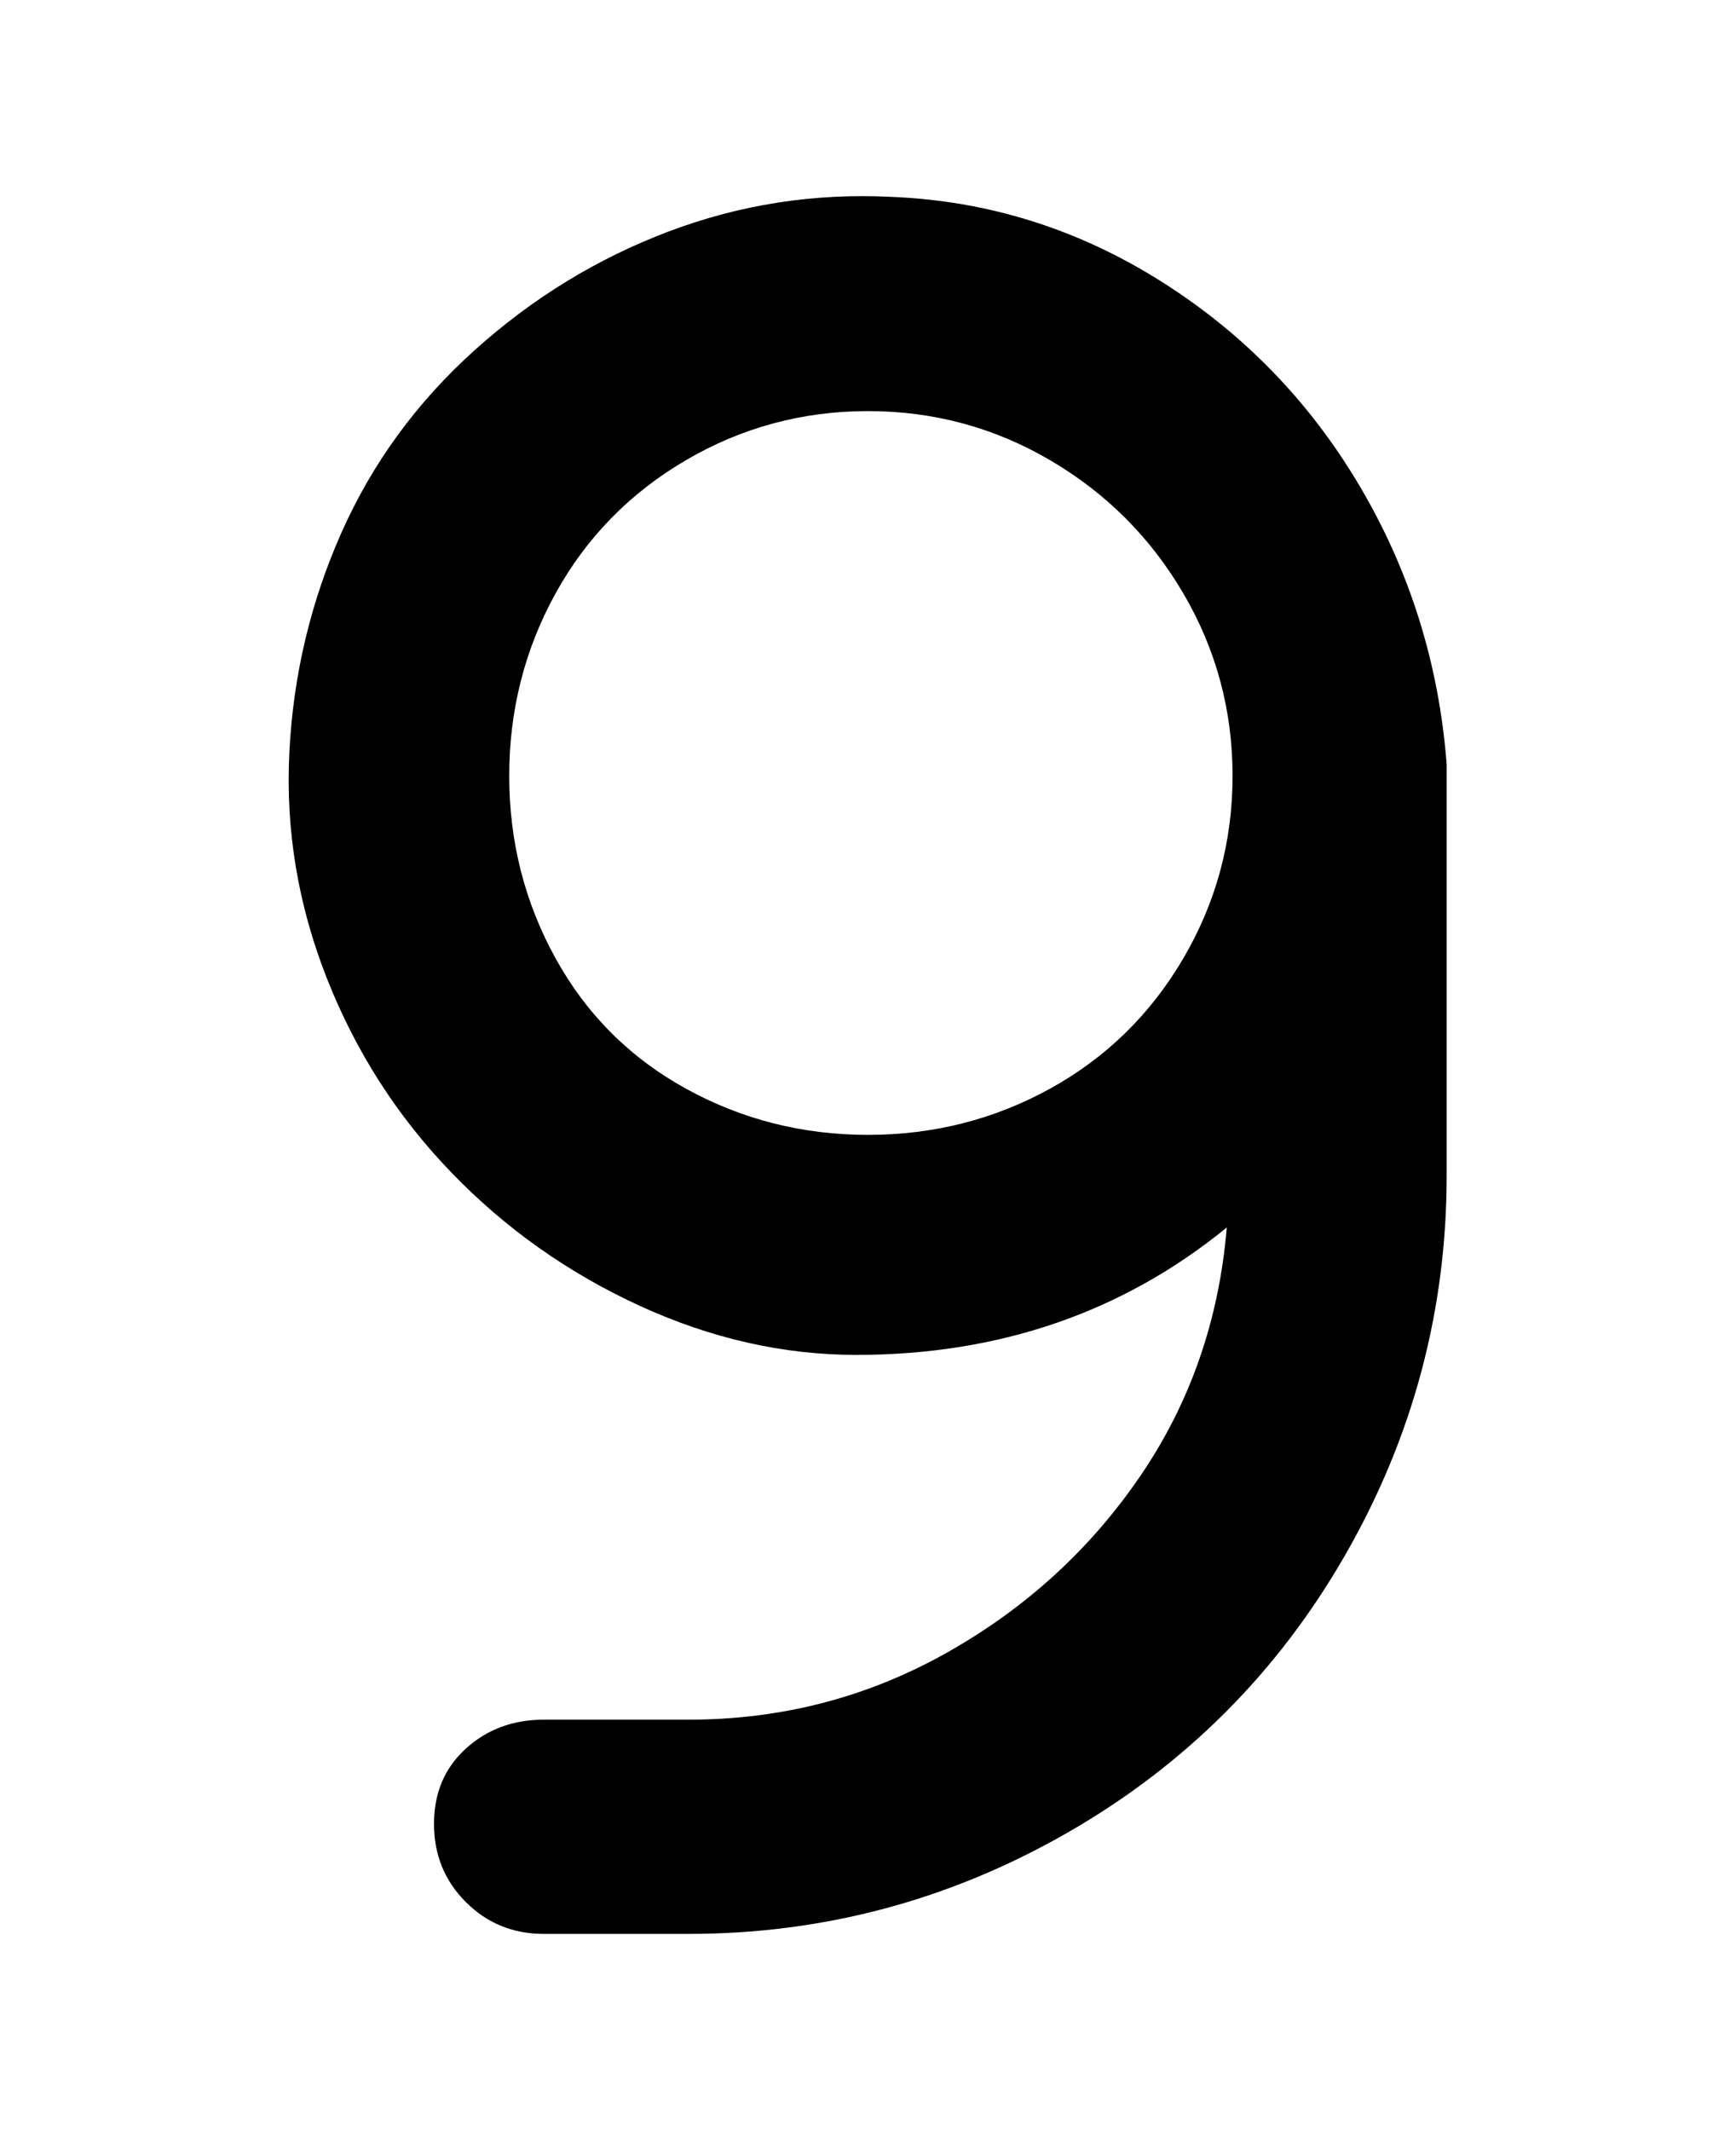<svg viewBox="0 0 300 368" xmlns="http://www.w3.org/2000/svg"><path d="M250 132q-2-26-15-48t-34.5-35.5Q179 35 154 34q-20-1-38.5 6T82 60.5Q67 74 59 92t-9 38q-1 20 6.5 39T78 202.5q14 14.5 32.5 23T148 234q37 0 64-22-2 24-15 43t-33.5 30.5Q143 297 119 297H94q-8 0-13.5 5T75 315q0 8 5.5 13.5T94 334h25q35 0 65.5-17.5t48-48Q250 238 250 203v-71zm-100 64q-17 0-31.5-8T96 165.5Q88 151 88 134t8-31.5q8-14.5 22.5-23T150 71q17 0 31.5 8.5t23 23Q213 117 213 134t-8.5 31.5q-8.5 14.5-23 22.5t-31.5 8z"/></svg>